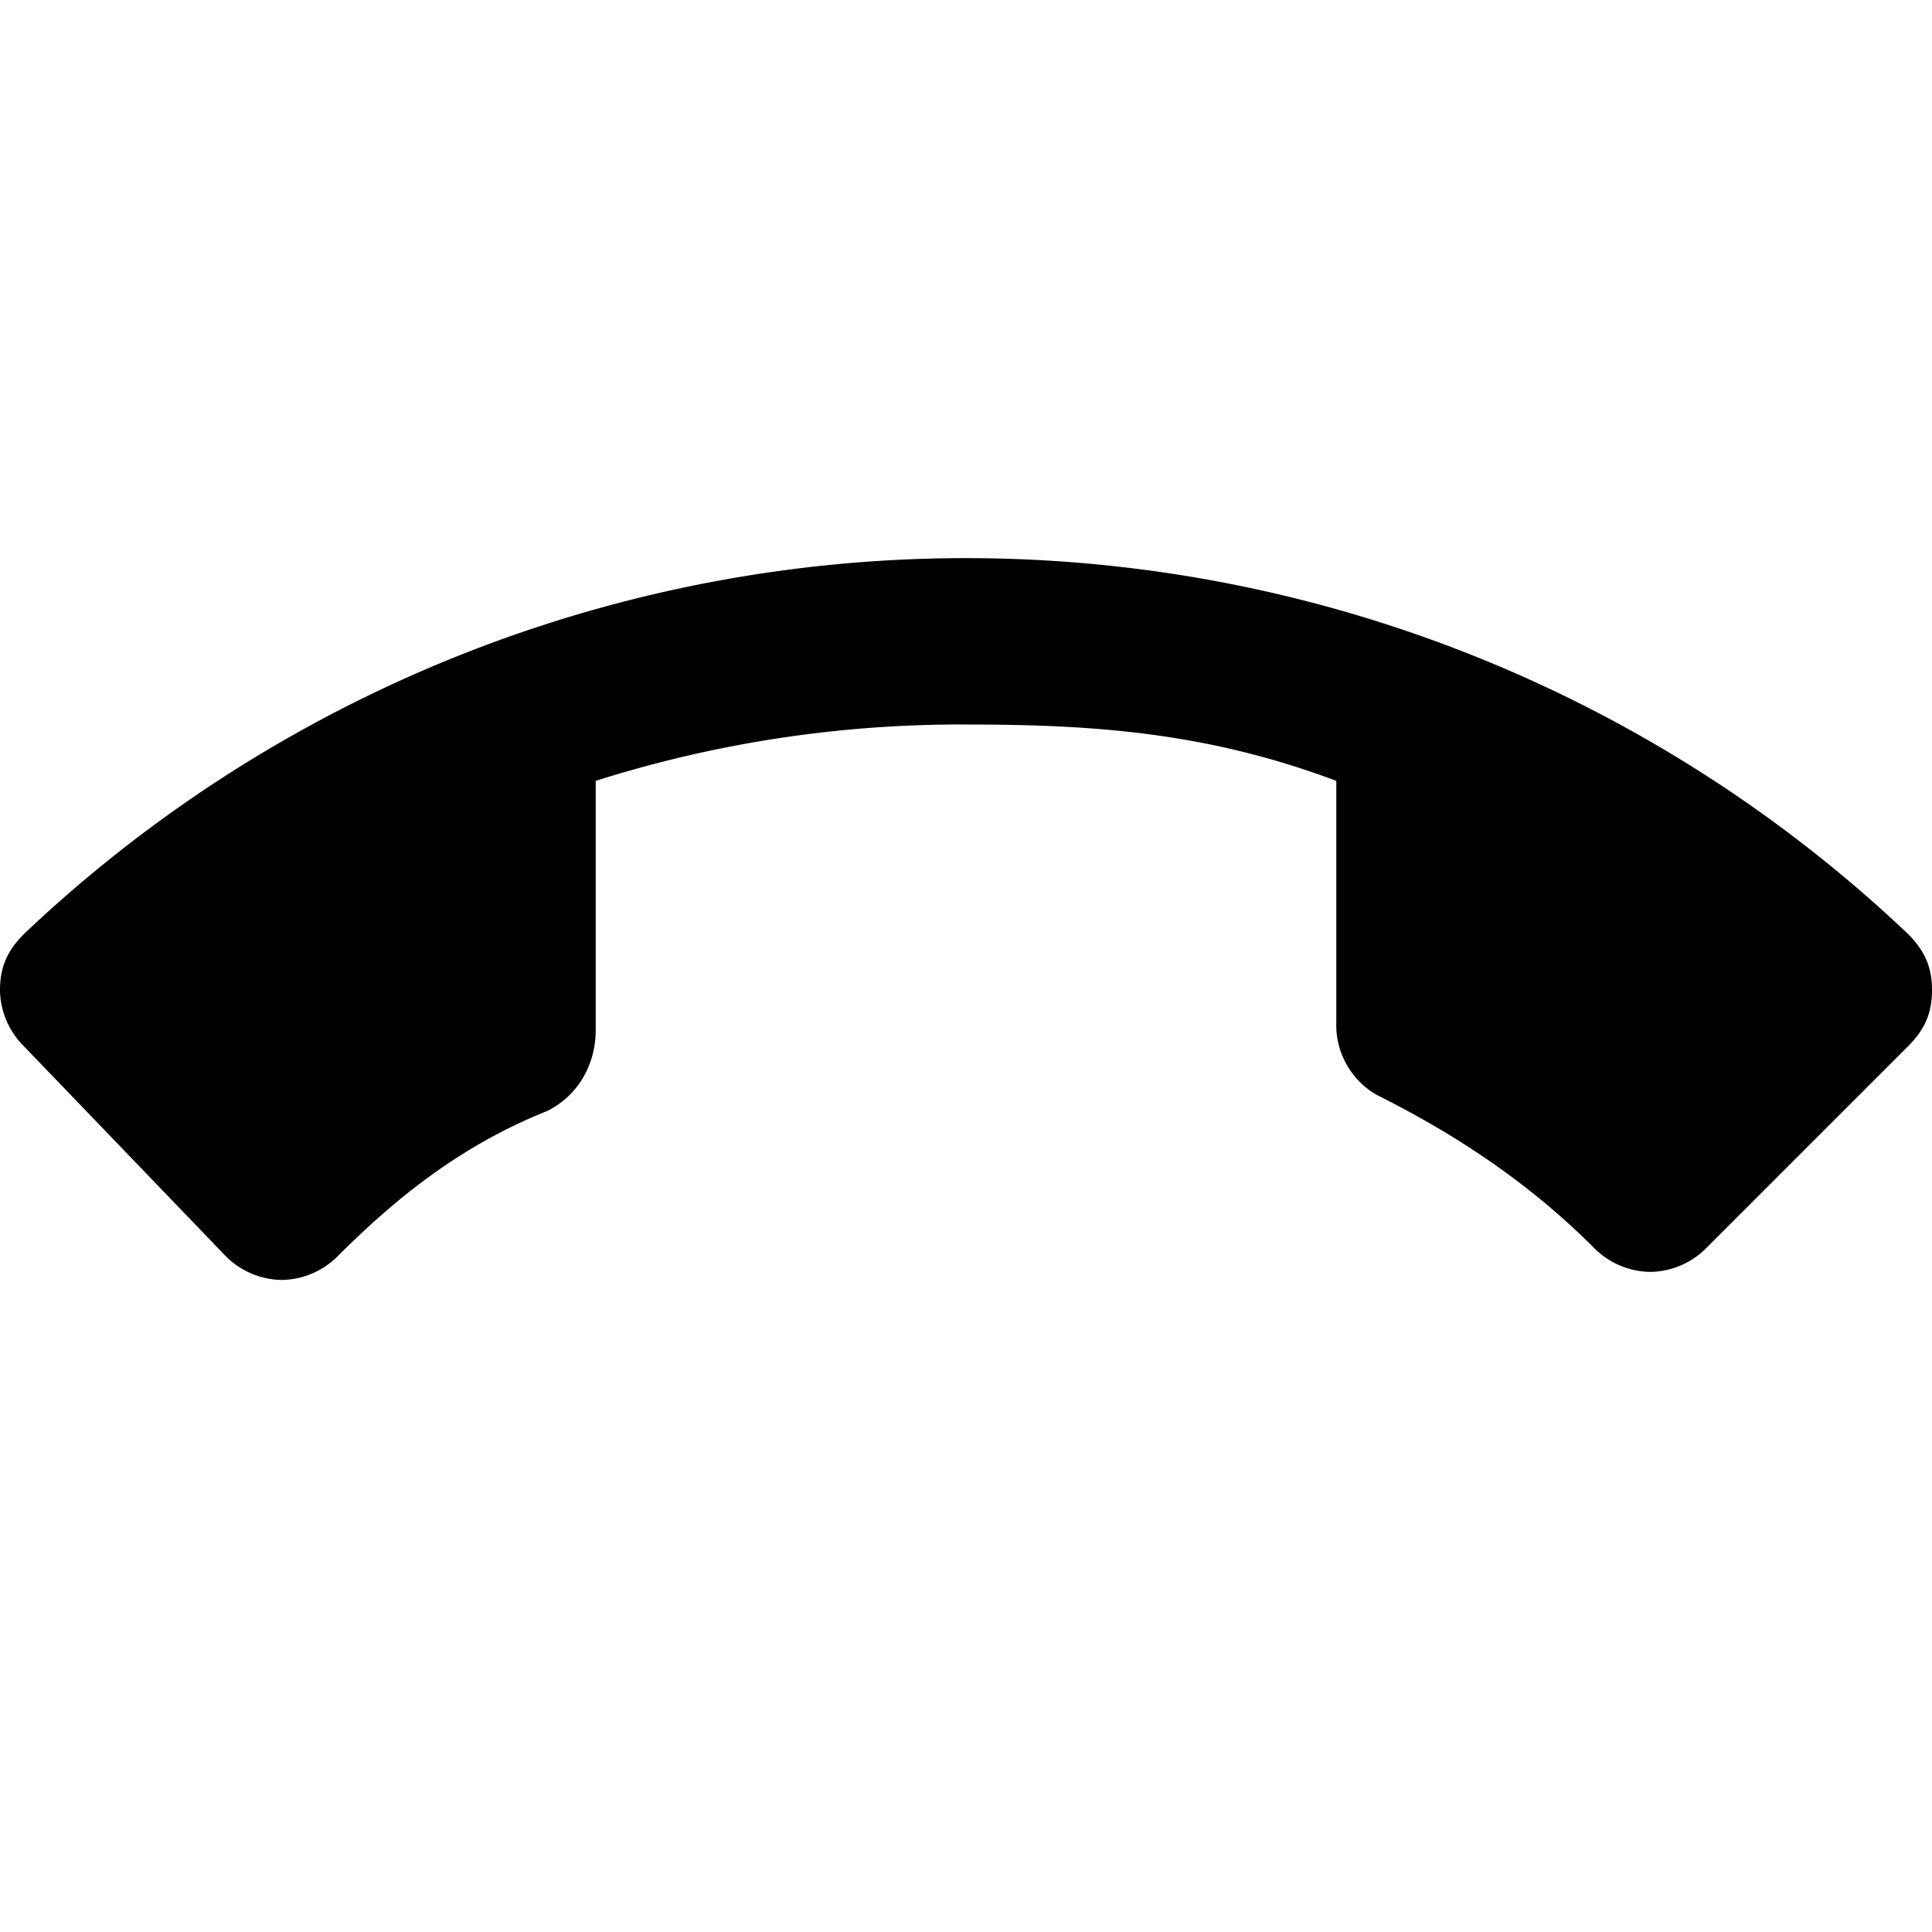 <svg xmlns="http://www.w3.org/2000/svg" viewBox="0 0 24 24"><path d="M12 9a15 15 0 00-4.6.7v3.1c0 .4-.2.8-.6 1-1 .4-1.8 1-2.6 1.8a1 1 0 01-.7.3 1 1 0 01-.7-.3L.3 13a1 1 0 01-.3-.7c0-.3.1-.5.3-.7a17 17 0 0123.4 0c.2.2.3.4.3.7 0 .3-.1.5-.3.7l-2.5 2.5a1 1 0 01-.7.3 1 1 0 01-.7-.3c-.8-.8-1.7-1.4-2.7-1.9a1 1 0 01-.5-.9v-3C15 9.1 13.6 9 12 9z"/></svg>